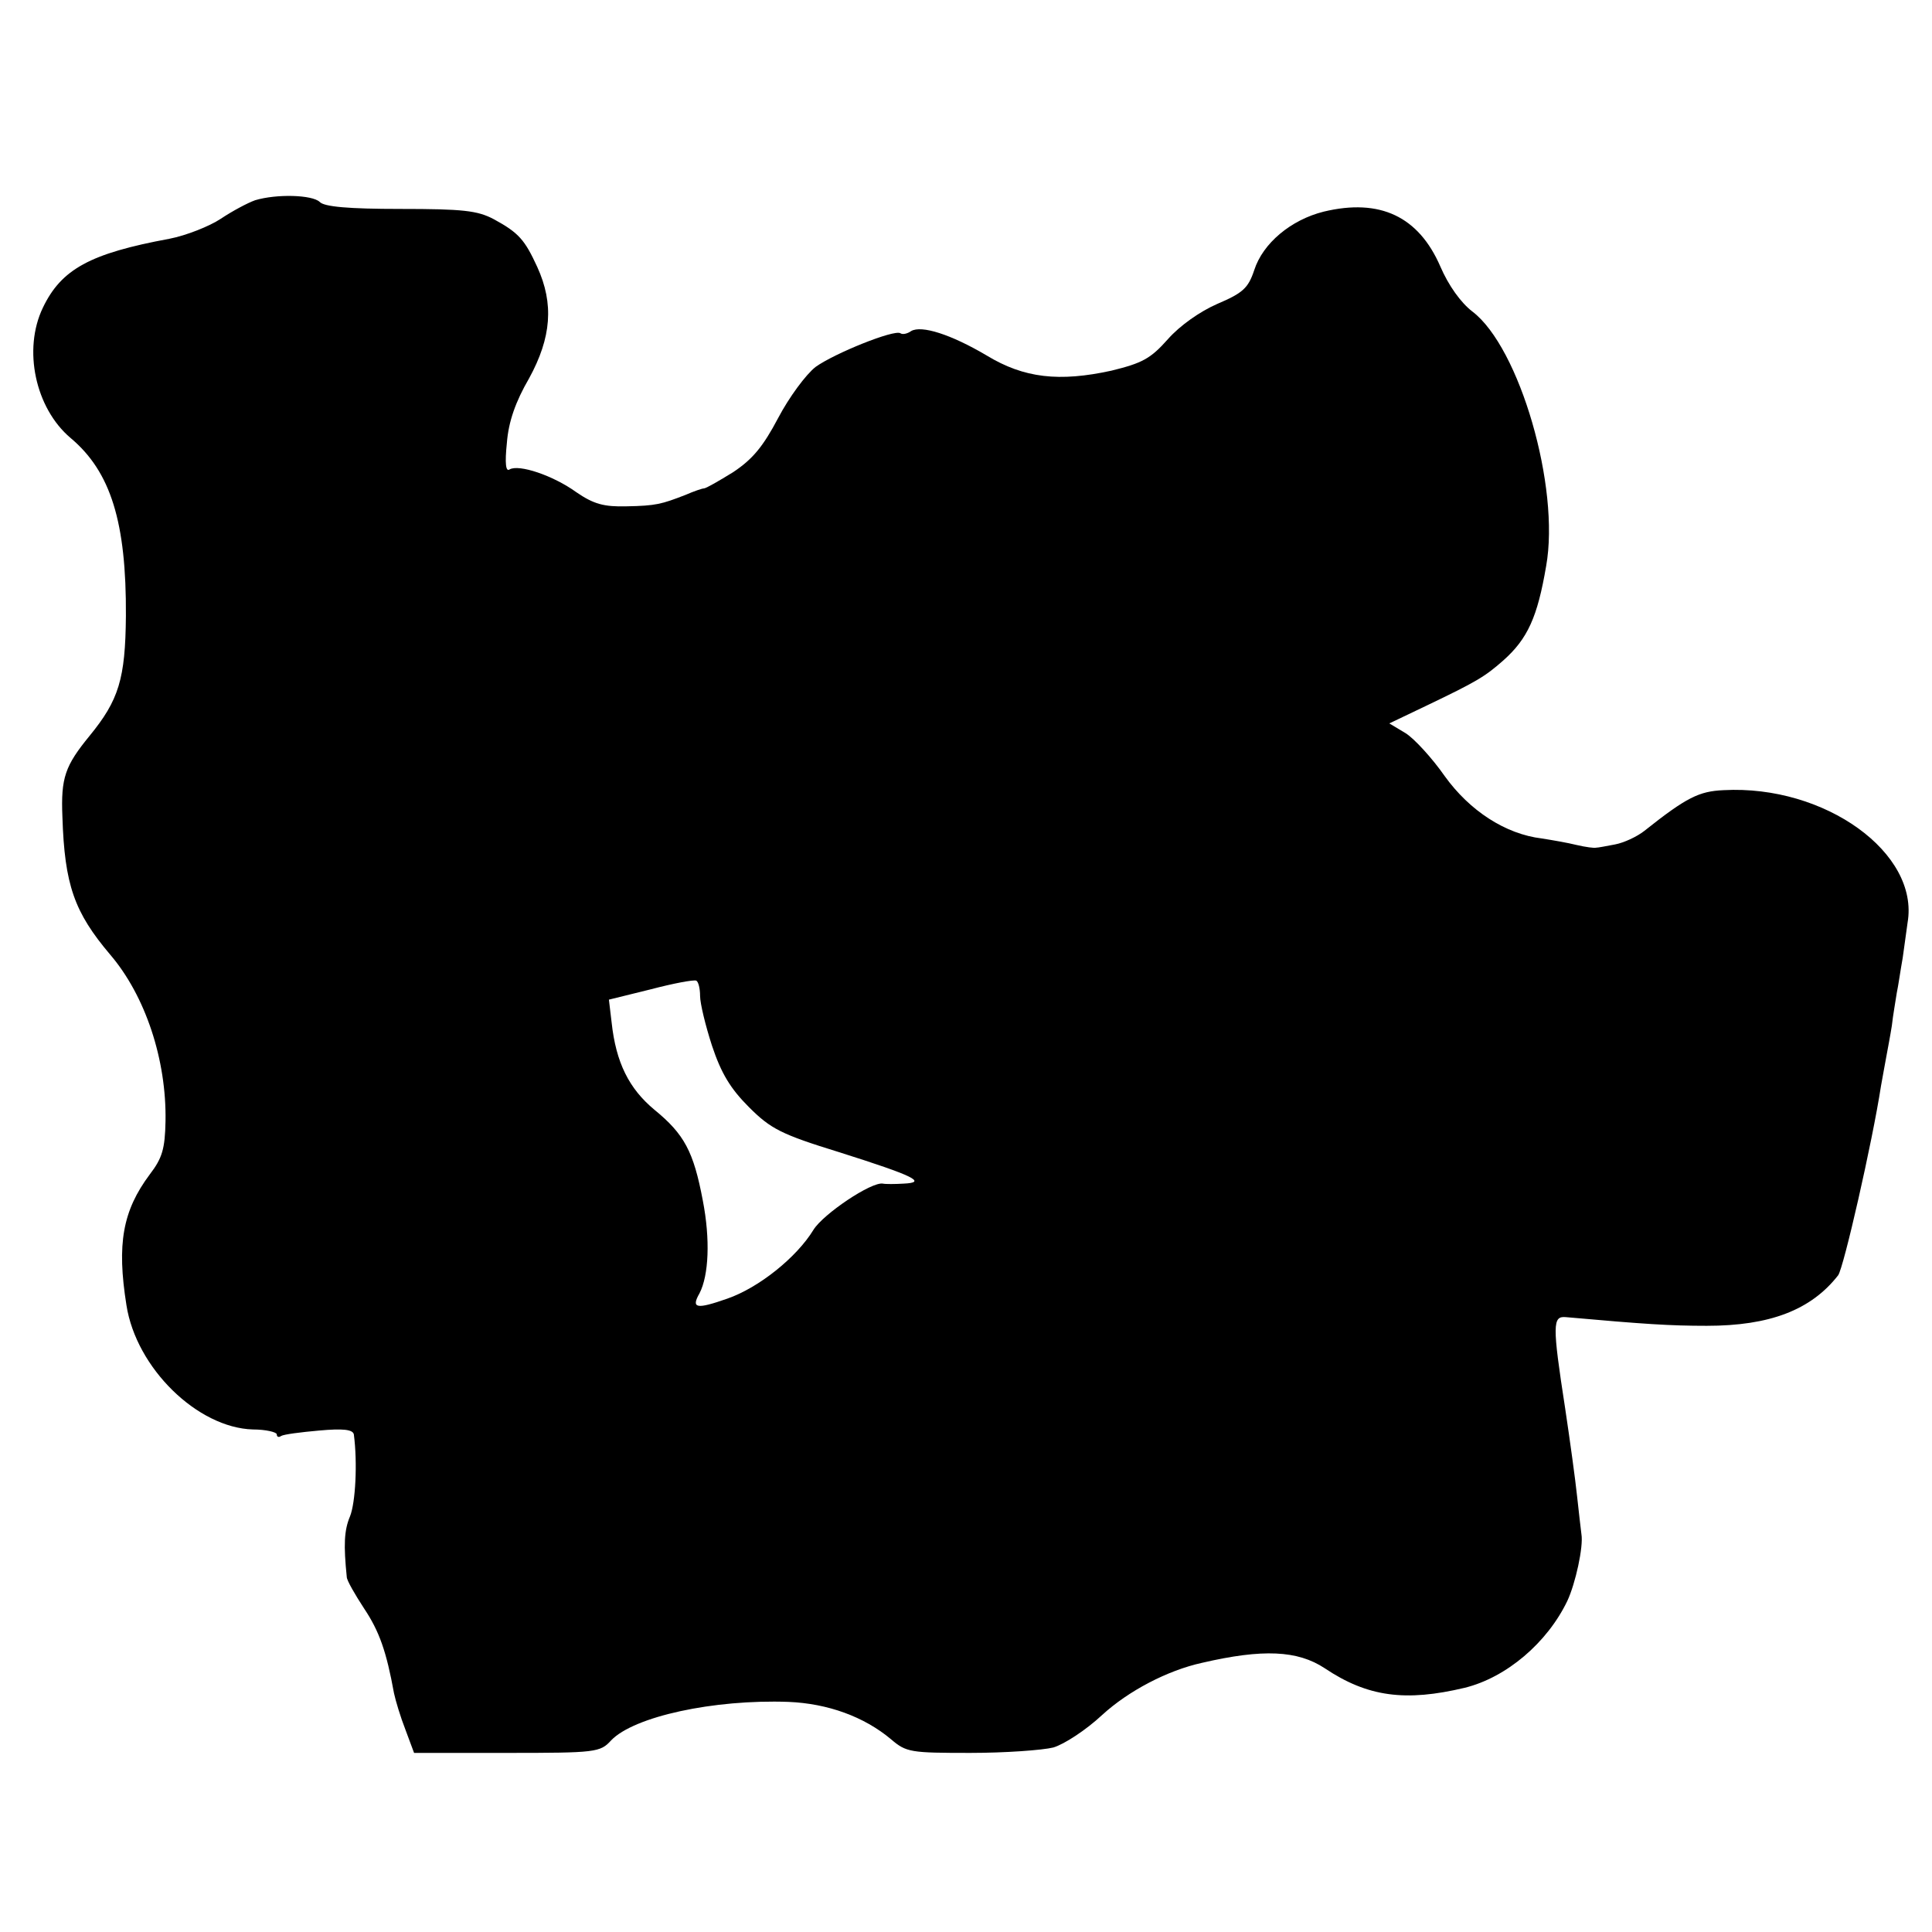 <?xml version="1.0" standalone="no"?>
<!DOCTYPE svg PUBLIC "-//W3C//DTD SVG 20010904//EN"
 "http://www.w3.org/TR/2001/REC-SVG-20010904/DTD/svg10.dtd">
<svg version="1.0" xmlns="http://www.w3.org/2000/svg"
 width="356pt" height="356pt" viewBox="0 0 356 356"
 preserveAspectRatio="xMidYMid meet">
<g transform="translate(0,356) scale(0.1,-0.1)"
fill="#000000" stroke="none">
<path d="M470 3191 c-14 -5 -42 -20 -63 -34 -21 -14 -64 -31 -95 -37 -146 -27
-199 -56 -233 -127 -37 -77 -14 -185 51 -240 74 -62 103 -155 102 -328 -1
-116 -13 -155 -67 -221 -45 -55 -53 -77 -50 -149 4 -126 22 -176 88 -254 65
-76 104 -194 102 -307 -1 -51 -6 -68 -29 -98 -50 -67 -61 -128 -43 -241 18
-116 131 -226 233 -229 24 0 44 -5 44 -9 0 -5 4 -6 8 -3 5 3 36 7 70 10 44 4
62 2 64 -7 7 -53 3 -126 -7 -151 -11 -26 -12 -53 -6 -112 0 -6 15 -32 32 -58
28 -42 41 -79 55 -156 3 -14 12 -44 21 -67 l16 -43 171 0 c164 0 172 1 192 23
42 44 189 76 327 71 72 -3 139 -27 189 -69 28 -24 36 -25 146 -25 64 0 133 5
153 10 20 6 60 32 90 60 48 44 120 82 184 96 112 26 176 23 226 -10 79 -53
149 -62 258 -36 77 19 152 83 189 160 15 32 30 100 26 123 -1 9 -5 41 -8 70
-3 29 -13 102 -22 162 -24 155 -23 170 1 168 146 -13 192 -16 260 -16 116 0
192 29 242 93 10 13 63 245 79 349 3 18 8 43 10 55 2 11 7 37 10 56 2 19 7 46
9 60 3 14 7 43 11 65 3 22 7 51 9 65 22 128 -152 254 -339 244 -45 -2 -68 -13
-146 -75 -14 -11 -38 -22 -54 -25 -16 -3 -31 -6 -35 -6 -3 -1 -19 1 -36 5 -16
4 -45 9 -64 12 -67 8 -133 51 -179 115 -23 33 -56 69 -72 79 l-30 18 67 32
c94 45 109 54 143 84 45 40 63 80 79 174 26 145 -49 403 -136 469 -21 16 -44
48 -59 83 -40 92 -111 126 -215 101 -60 -15 -112 -58 -128 -108 -11 -33 -21
-42 -68 -62 -32 -14 -69 -40 -91 -65 -32 -36 -47 -44 -104 -58 -96 -21 -161
-14 -230 28 -66 39 -120 56 -139 45 -7 -5 -16 -7 -20 -4 -12 7 -121 -37 -156
-62 -18 -14 -49 -56 -69 -94 -28 -53 -47 -76 -83 -100 -26 -16 -50 -30 -54
-30 -3 0 -18 -5 -34 -12 -44 -17 -54 -20 -109 -21 -41 -1 -60 4 -92 26 -43 31
-106 52 -123 42 -7 -5 -9 11 -5 49 3 39 16 76 41 119 41 75 46 137 15 205 -23
50 -34 63 -80 88 -30 16 -57 19 -172 19 -96 0 -141 4 -149 13 -14 13 -79 15
-119 3z m820 -1466 c0 -14 10 -55 22 -92 17 -51 34 -79 68 -113 40 -40 59 -50
166 -83 139 -44 163 -56 119 -58 -16 -1 -34 -1 -38 0 -21 4 -110 -56 -128 -85
-31 -51 -101 -107 -159 -127 -57 -20 -67 -18 -51 10 17 33 20 99 6 171 -17 90
-34 122 -89 167 -47 39 -71 87 -79 161 l-5 42 77 19 c42 11 79 18 84 16 4 -2
7 -15 7 -28z"/>
</g>
</svg>
